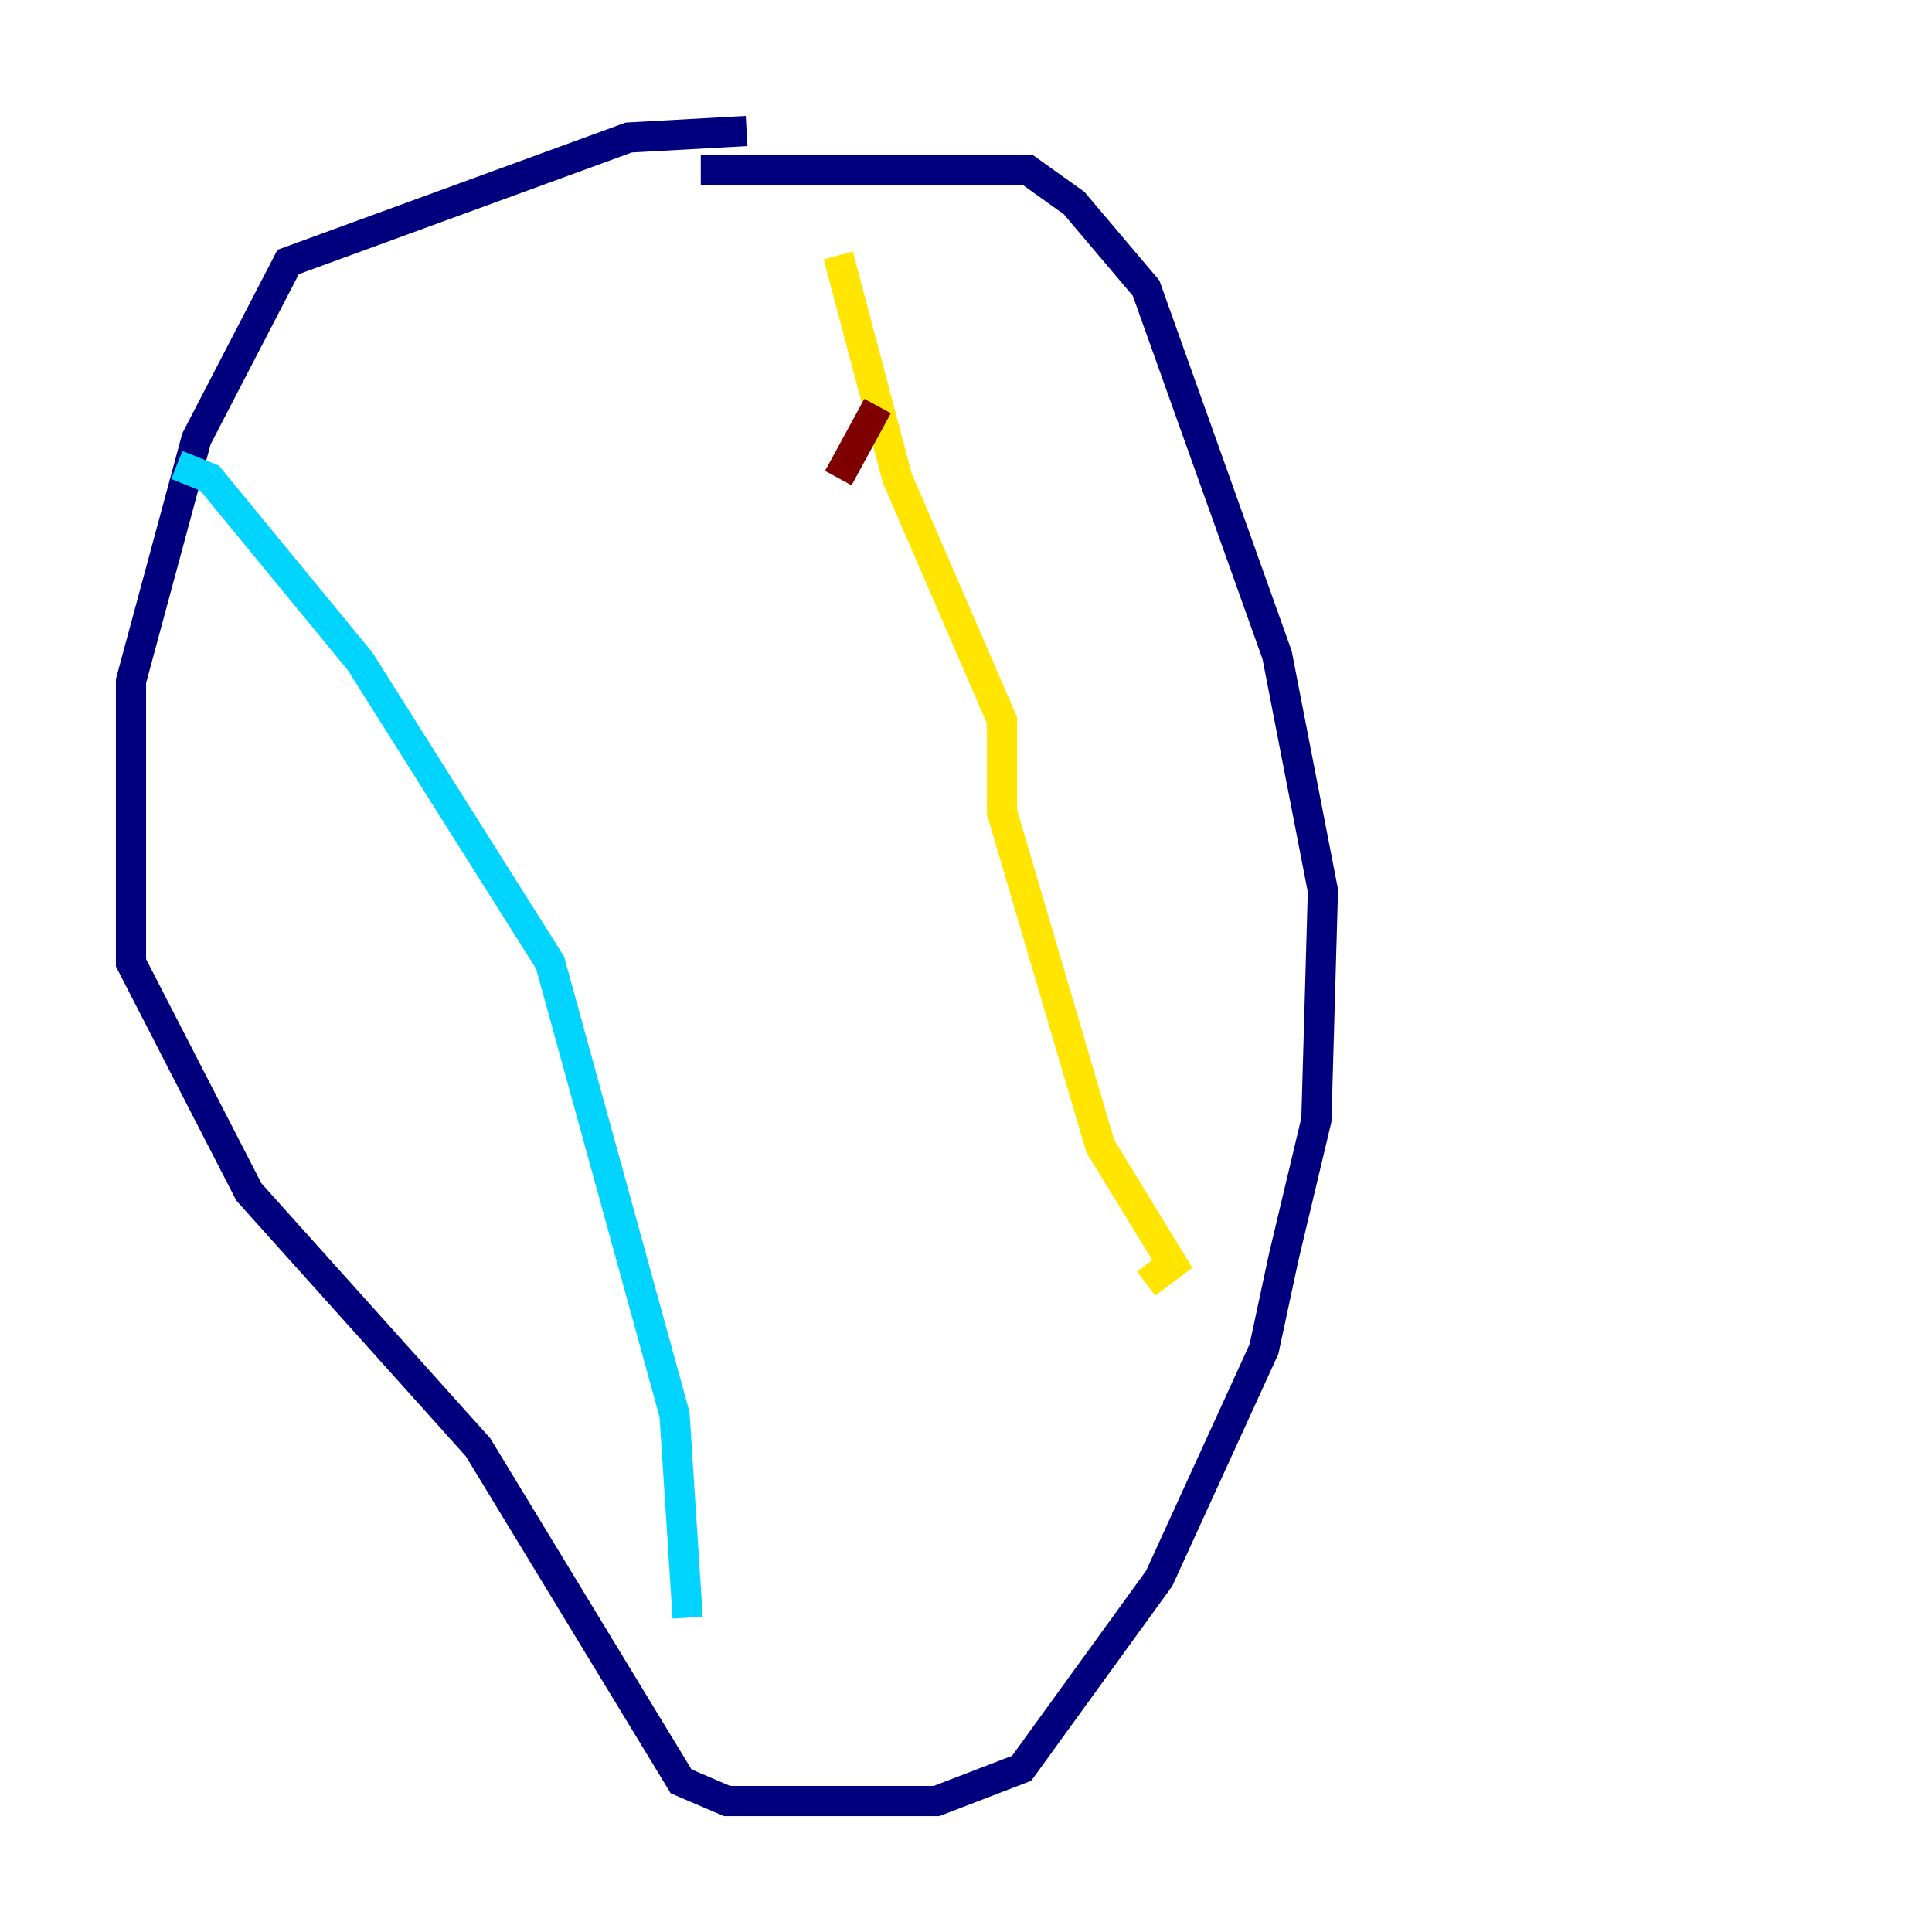 <?xml version="1.0" encoding="utf-8" ?>
<svg baseProfile="tiny" height="128" version="1.2" viewBox="0,0,128,128" width="128" xmlns="http://www.w3.org/2000/svg" xmlns:ev="http://www.w3.org/2001/xml-events" xmlns:xlink="http://www.w3.org/1999/xlink"><defs /><polyline fill="none" points="49.464,8.678 41.654,9.112 19.091,17.356 13.017,29.071 8.678,45.125 8.678,63.783 16.488,78.969 31.675,95.891 45.125,118.02 48.163,119.322 62.047,119.322 67.688,117.153 76.8,104.57 83.742,89.383 85.044,83.308 87.214,74.197 87.647,59.01 84.61,43.39 75.932,19.091 71.159,13.451 68.122,11.281 46.427,11.281" stroke="#00007f" stroke-width="2" /><polyline fill="none" points="11.715,30.807 13.885,31.675 23.864,43.824 36.447,63.783 44.691,93.722 45.559,107.173" stroke="#00d4ff" stroke-width="2" /><polyline fill="none" points="55.539,16.922 59.444,31.675 66.386,47.729 66.386,53.803 72.895,75.932 77.668,83.742 75.932,85.044" stroke="#ffe500" stroke-width="2" /><polyline fill="none" points="58.142,26.902 55.539,31.675" stroke="#7f0000" stroke-width="2" /></svg>